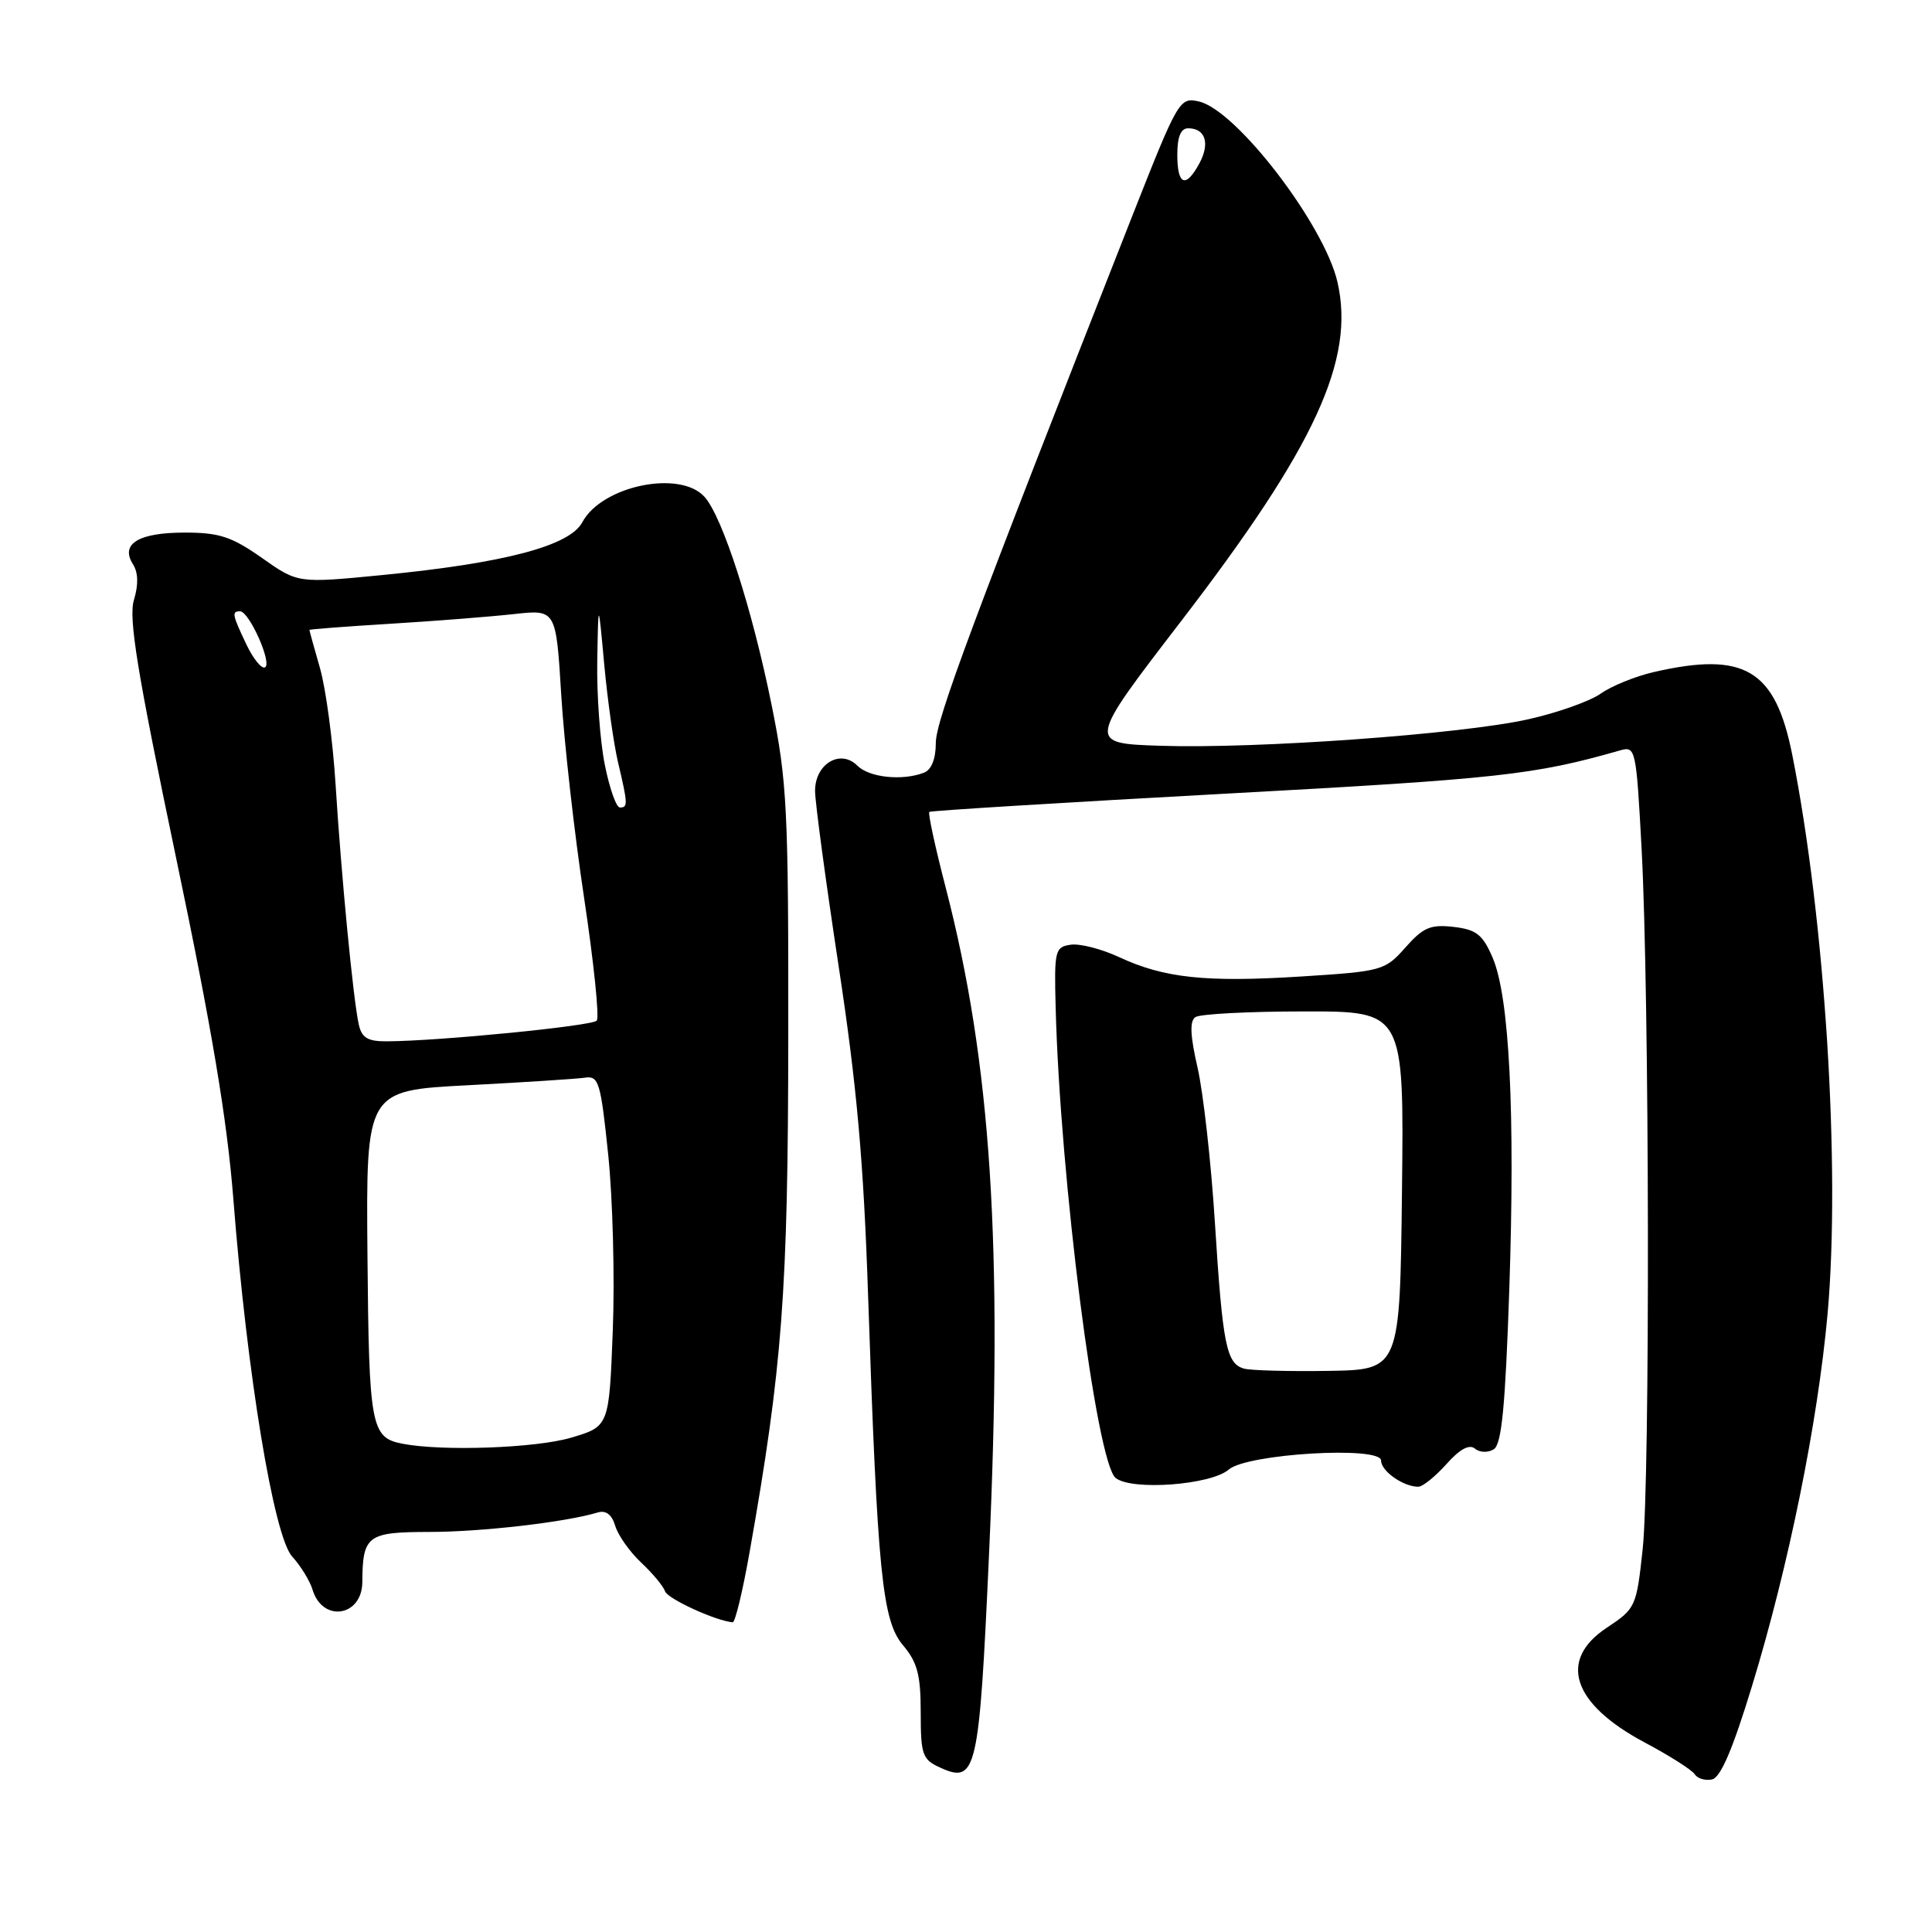 <?xml version="1.0" encoding="UTF-8" standalone="no"?>
<!DOCTYPE svg PUBLIC "-//W3C//DTD SVG 1.1//EN" "http://www.w3.org/Graphics/SVG/1.1/DTD/svg11.dtd" >
<svg xmlns="http://www.w3.org/2000/svg" xmlns:xlink="http://www.w3.org/1999/xlink" version="1.1" viewBox="0 0 256 256">
 <g >
 <path fill="currentColor"
d=" M 232.15 223.41 C 237.00 207.54 240.86 188.52 242.16 174.13 C 243.90 154.77 241.83 121.85 237.48 100.00 C 235.23 88.70 231.16 86.28 219.10 89.06 C 216.68 89.62 213.53 90.90 212.10 91.91 C 210.67 92.92 206.35 94.45 202.50 95.31 C 193.64 97.29 166.50 99.24 153.78 98.82 C 144.06 98.50 144.06 98.50 156.47 82.35 C 174.27 59.19 179.58 47.67 177.22 37.37 C 175.46 29.75 163.84 14.59 158.87 13.45 C 156.30 12.86 156.12 13.18 150.01 28.67 C 128.92 82.24 124.00 95.43 124.00 98.44 C 124.00 100.57 123.42 102.01 122.42 102.39 C 119.55 103.49 115.17 103.03 113.60 101.45 C 111.36 99.21 108.00 101.21 108.00 104.79 C 108.00 106.28 109.41 116.73 111.12 128.00 C 113.52 143.76 114.43 153.82 115.02 171.50 C 116.27 208.47 116.89 214.71 119.65 218.00 C 121.56 220.26 122.00 221.94 122.00 226.92 C 122.00 232.50 122.22 233.14 124.54 234.20 C 129.39 236.41 129.74 234.90 131.05 206.00 C 132.91 165.13 131.34 140.91 125.33 117.69 C 123.93 112.30 122.94 107.75 123.14 107.58 C 123.34 107.42 141.05 106.33 162.50 105.16 C 198.60 103.20 203.28 102.69 214.64 99.44 C 216.73 98.84 216.80 99.15 217.52 112.45 C 218.56 131.88 218.66 196.05 217.66 205.30 C 216.84 212.91 216.73 213.15 212.91 215.68 C 206.42 219.97 208.32 225.76 217.90 230.87 C 221.22 232.63 224.21 234.54 224.56 235.10 C 224.90 235.65 225.92 235.97 226.83 235.79 C 227.98 235.57 229.57 231.86 232.15 223.41 Z  M 99.31 205.75 C 103.68 181.08 104.42 171.20 104.45 137.50 C 104.48 107.24 104.30 103.58 102.25 93.45 C 99.67 80.67 95.73 68.47 93.35 65.83 C 90.08 62.22 79.74 64.37 77.16 69.20 C 75.48 72.34 66.87 74.61 50.62 76.20 C 39.47 77.29 39.47 77.29 34.71 73.93 C 30.70 71.11 29.06 70.57 24.48 70.57 C 18.36 70.57 15.91 72.06 17.61 74.75 C 18.32 75.86 18.36 77.47 17.75 79.48 C 17.01 81.89 18.17 88.99 23.30 113.51 C 28.07 136.25 30.10 148.36 30.93 159.00 C 32.74 182.11 36.28 203.59 38.72 206.26 C 39.85 207.49 41.06 209.47 41.42 210.66 C 42.75 215.03 47.98 214.21 48.01 209.63 C 48.05 203.46 48.67 203.00 56.87 202.99 C 63.79 202.99 74.92 201.70 79.17 200.42 C 80.29 200.08 81.07 200.67 81.53 202.21 C 81.92 203.47 83.46 205.65 84.97 207.06 C 86.47 208.47 87.89 210.17 88.12 210.85 C 88.45 211.85 94.87 214.79 97.09 214.96 C 97.41 214.98 98.41 210.84 99.31 205.75 Z  M 162.82 194.72 C 165.24 192.62 183.00 191.57 183.00 193.53 C 183.00 194.93 185.94 197.00 187.93 197.00 C 188.51 197.00 190.18 195.65 191.65 194.01 C 193.43 192.01 194.69 191.33 195.44 191.95 C 196.07 192.48 197.17 192.51 197.93 192.04 C 198.98 191.39 199.46 186.40 199.99 170.85 C 200.78 147.38 200.01 132.05 197.77 126.87 C 196.46 123.83 195.62 123.17 192.61 122.82 C 189.56 122.47 188.58 122.88 186.23 125.54 C 183.52 128.60 183.16 128.71 172.41 129.39 C 159.76 130.19 154.24 129.60 148.28 126.82 C 145.96 125.74 143.08 125.00 141.87 125.18 C 139.79 125.48 139.68 125.95 139.88 133.50 C 140.46 156.06 145.27 193.79 147.83 195.84 C 149.97 197.55 160.46 196.77 162.82 194.72 Z  M 156.00 20.50 C 156.00 18.12 156.46 17.00 157.44 17.00 C 159.71 17.00 160.35 18.97 158.95 21.60 C 157.13 25.00 156.00 24.58 156.00 20.50 Z  M 53.32 191.30 C 49.15 190.49 48.89 189.07 48.69 166.33 C 48.50 144.50 48.50 144.50 62.00 143.80 C 69.42 143.41 76.40 142.96 77.50 142.80 C 79.34 142.52 79.59 143.36 80.59 153.00 C 81.19 158.78 81.47 169.24 81.20 176.25 C 80.71 189.01 80.71 189.01 75.67 190.50 C 71.04 191.88 58.58 192.33 53.32 191.30 Z  M 47.54 135.75 C 46.80 132.44 45.22 116.02 44.47 104.00 C 44.11 98.22 43.18 91.28 42.41 88.57 C 41.63 85.86 41.00 83.56 41.00 83.47 C 41.00 83.38 45.84 83.01 51.75 82.65 C 57.66 82.29 65.02 81.71 68.09 81.37 C 73.68 80.75 73.68 80.75 74.37 92.13 C 74.75 98.38 76.11 110.47 77.40 119.00 C 78.68 127.53 79.44 134.83 79.07 135.24 C 78.45 135.95 58.15 137.95 51.27 137.98 C 48.73 138.00 47.93 137.52 47.54 135.75 Z  M 80.14 101.33 C 79.51 98.22 79.06 92.03 79.14 87.58 C 79.28 79.50 79.28 79.50 80.06 88.00 C 80.49 92.67 81.31 98.53 81.89 101.00 C 83.20 106.55 83.22 107.00 82.14 107.00 C 81.66 107.00 80.76 104.45 80.14 101.33 Z  M 32.66 85.42 C 30.77 81.45 30.68 81.00 31.81 81.00 C 33.01 81.00 36.07 87.84 35.13 88.42 C 34.69 88.69 33.58 87.34 32.66 85.42 Z  M 164.85 181.35 C 162.50 180.70 162.01 178.27 160.98 162.00 C 160.48 154.03 159.44 144.80 158.69 141.50 C 157.70 137.20 157.62 135.29 158.40 134.77 C 159.01 134.36 165.47 134.02 172.77 134.02 C 186.04 134.00 186.04 134.00 185.77 157.75 C 185.50 181.50 185.50 181.50 176.00 181.65 C 170.78 181.73 165.76 181.60 164.85 181.35 Z "/>
</g>
</svg>